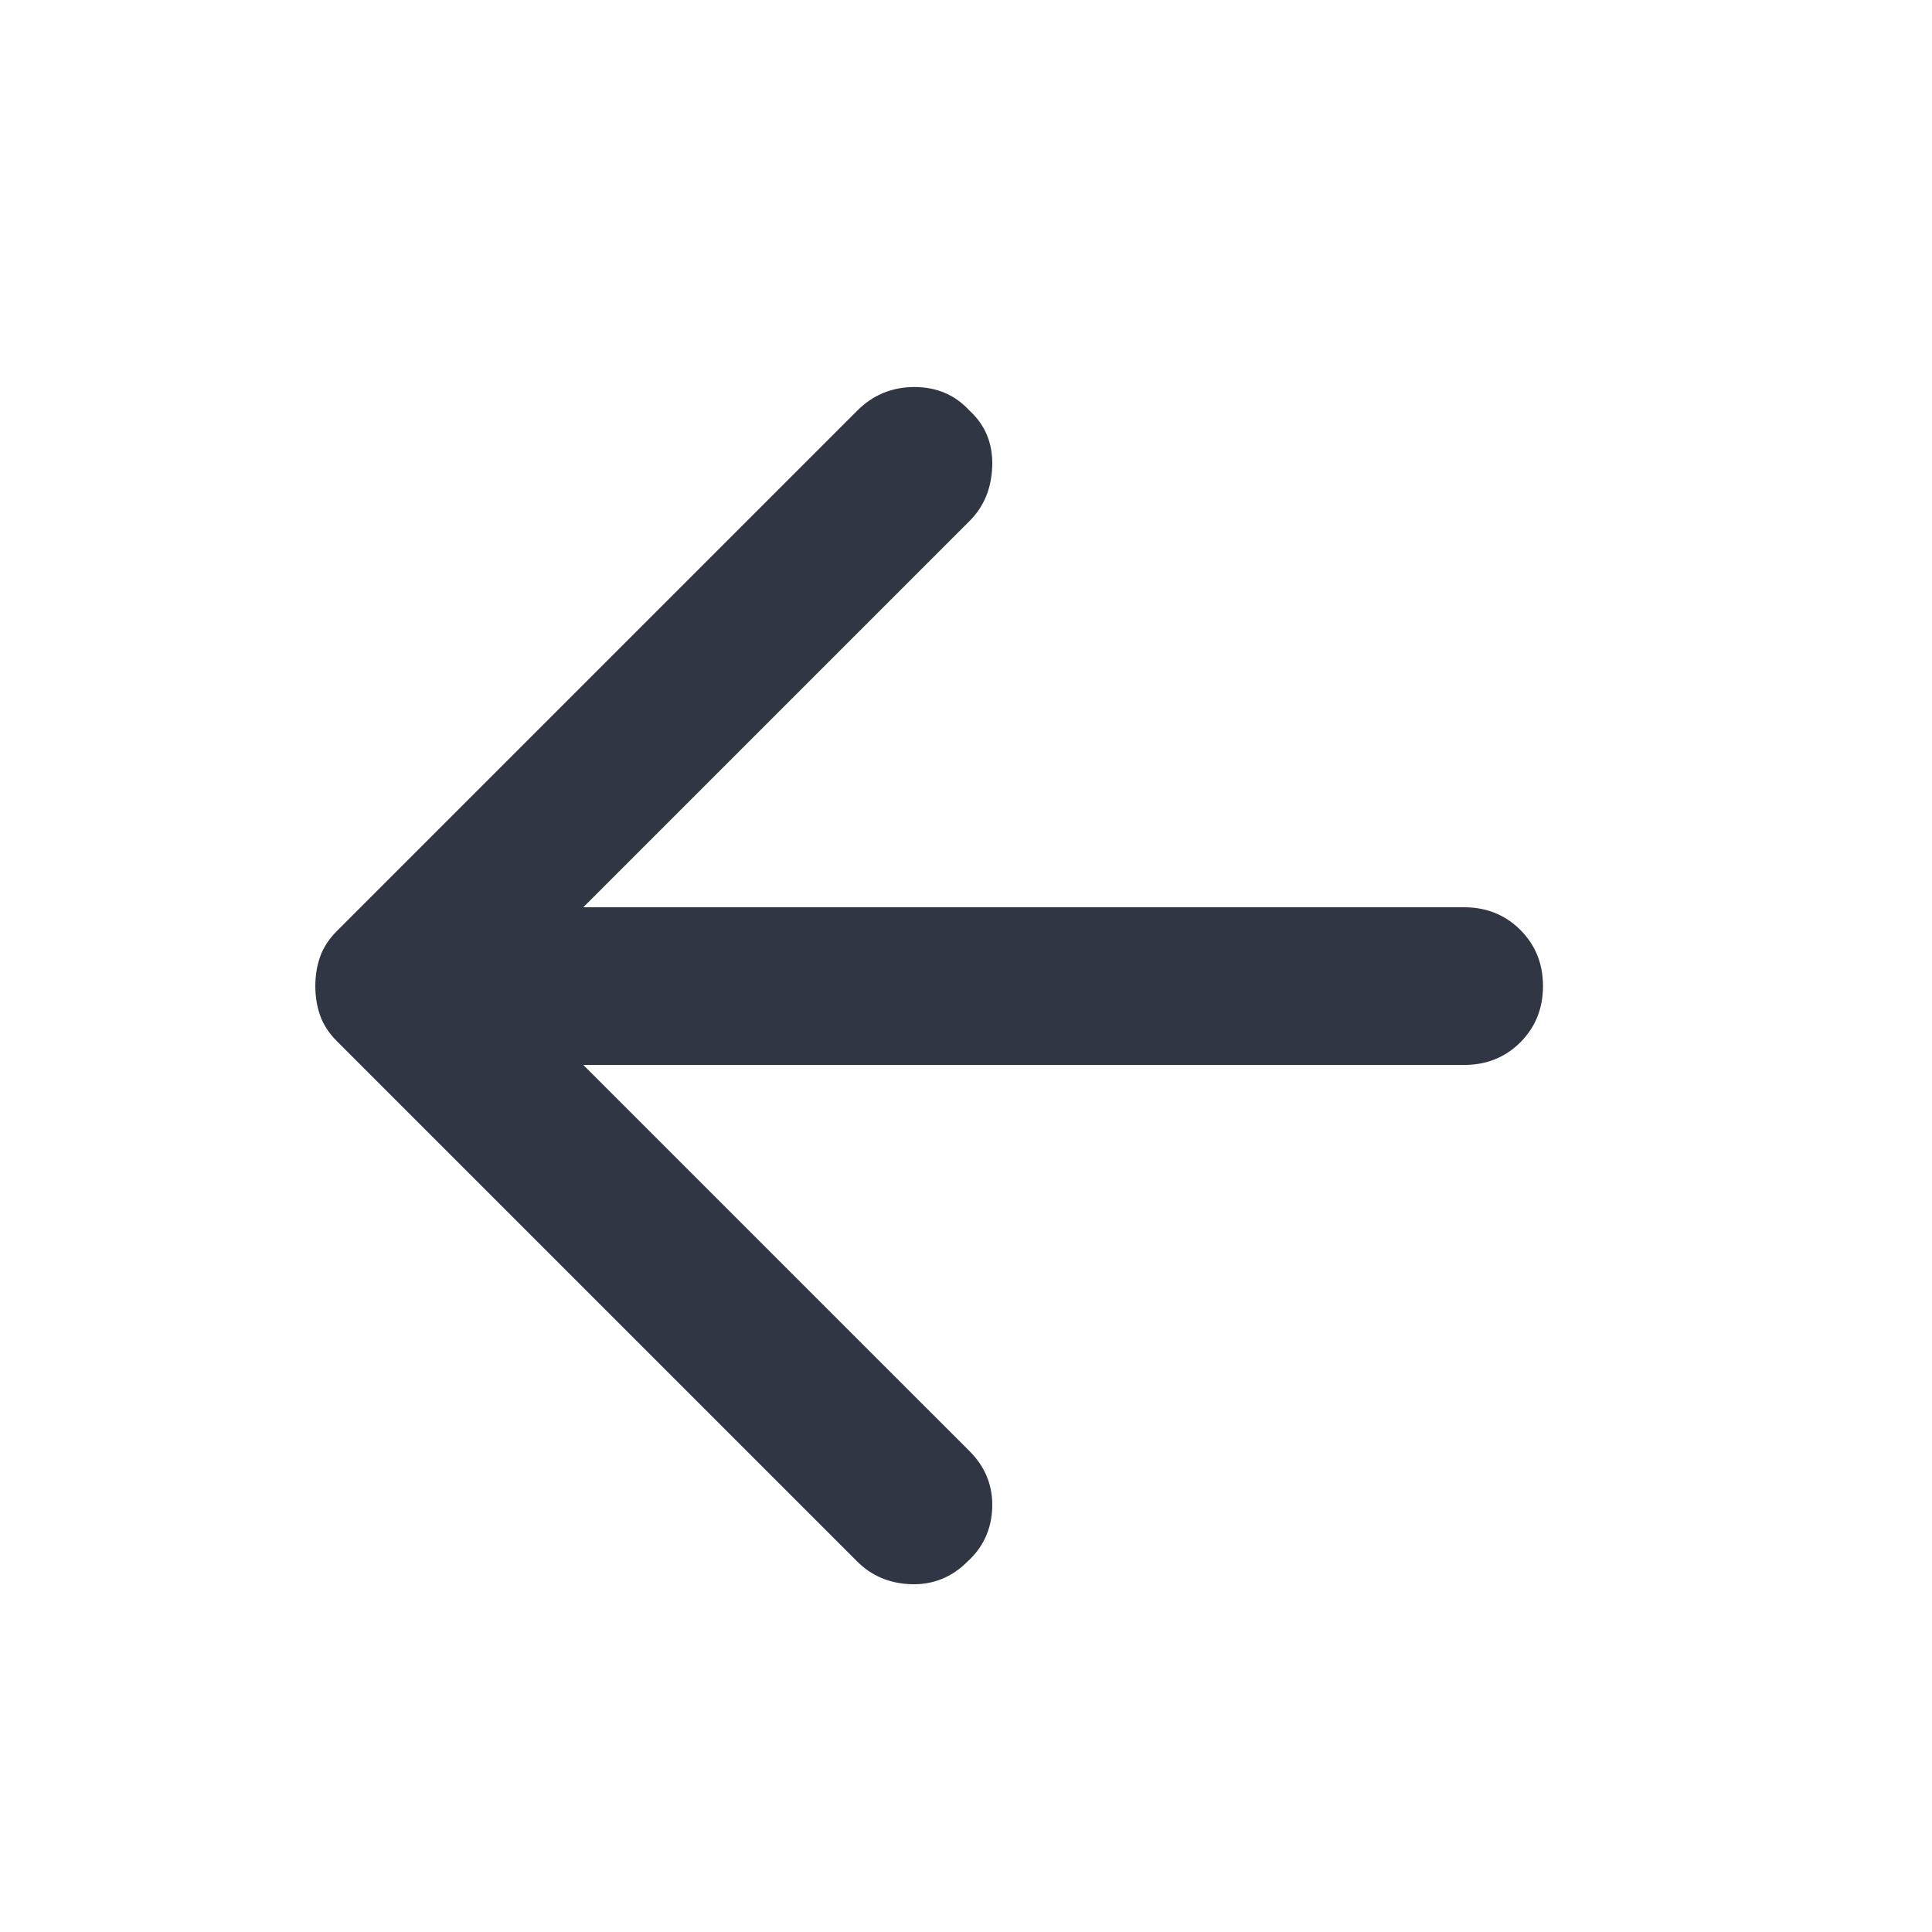 <svg width="43" height="43" viewBox="0 0 43 43" fill="none" xmlns="http://www.w3.org/2000/svg">
<path d="M19.079 9.14L7.5 20.719C7.325 20.895 7.2 21.085 7.126 21.289C7.054 21.494 7.018 21.713 7.018 21.947C7.018 22.181 7.054 22.4 7.126 22.605C7.2 22.81 7.325 23 7.5 23.175L19.079 34.754C19.401 35.076 19.802 35.244 20.284 35.26C20.767 35.273 21.184 35.105 21.535 34.754C21.886 34.433 22.069 34.031 22.084 33.549C22.098 33.066 21.93 32.649 21.579 32.298L12.982 23.702H32.588C33.085 23.702 33.502 23.534 33.839 23.198C34.174 22.861 34.342 22.444 34.342 21.947C34.342 21.45 34.174 21.034 33.839 20.698C33.502 20.361 33.085 20.193 32.588 20.193H12.982L21.579 11.596C21.901 11.275 22.069 10.865 22.084 10.368C22.098 9.871 21.93 9.462 21.579 9.14C21.257 8.789 20.848 8.614 20.351 8.614C19.854 8.614 19.43 8.789 19.079 9.14Z" fill="#303644"/>
</svg>
